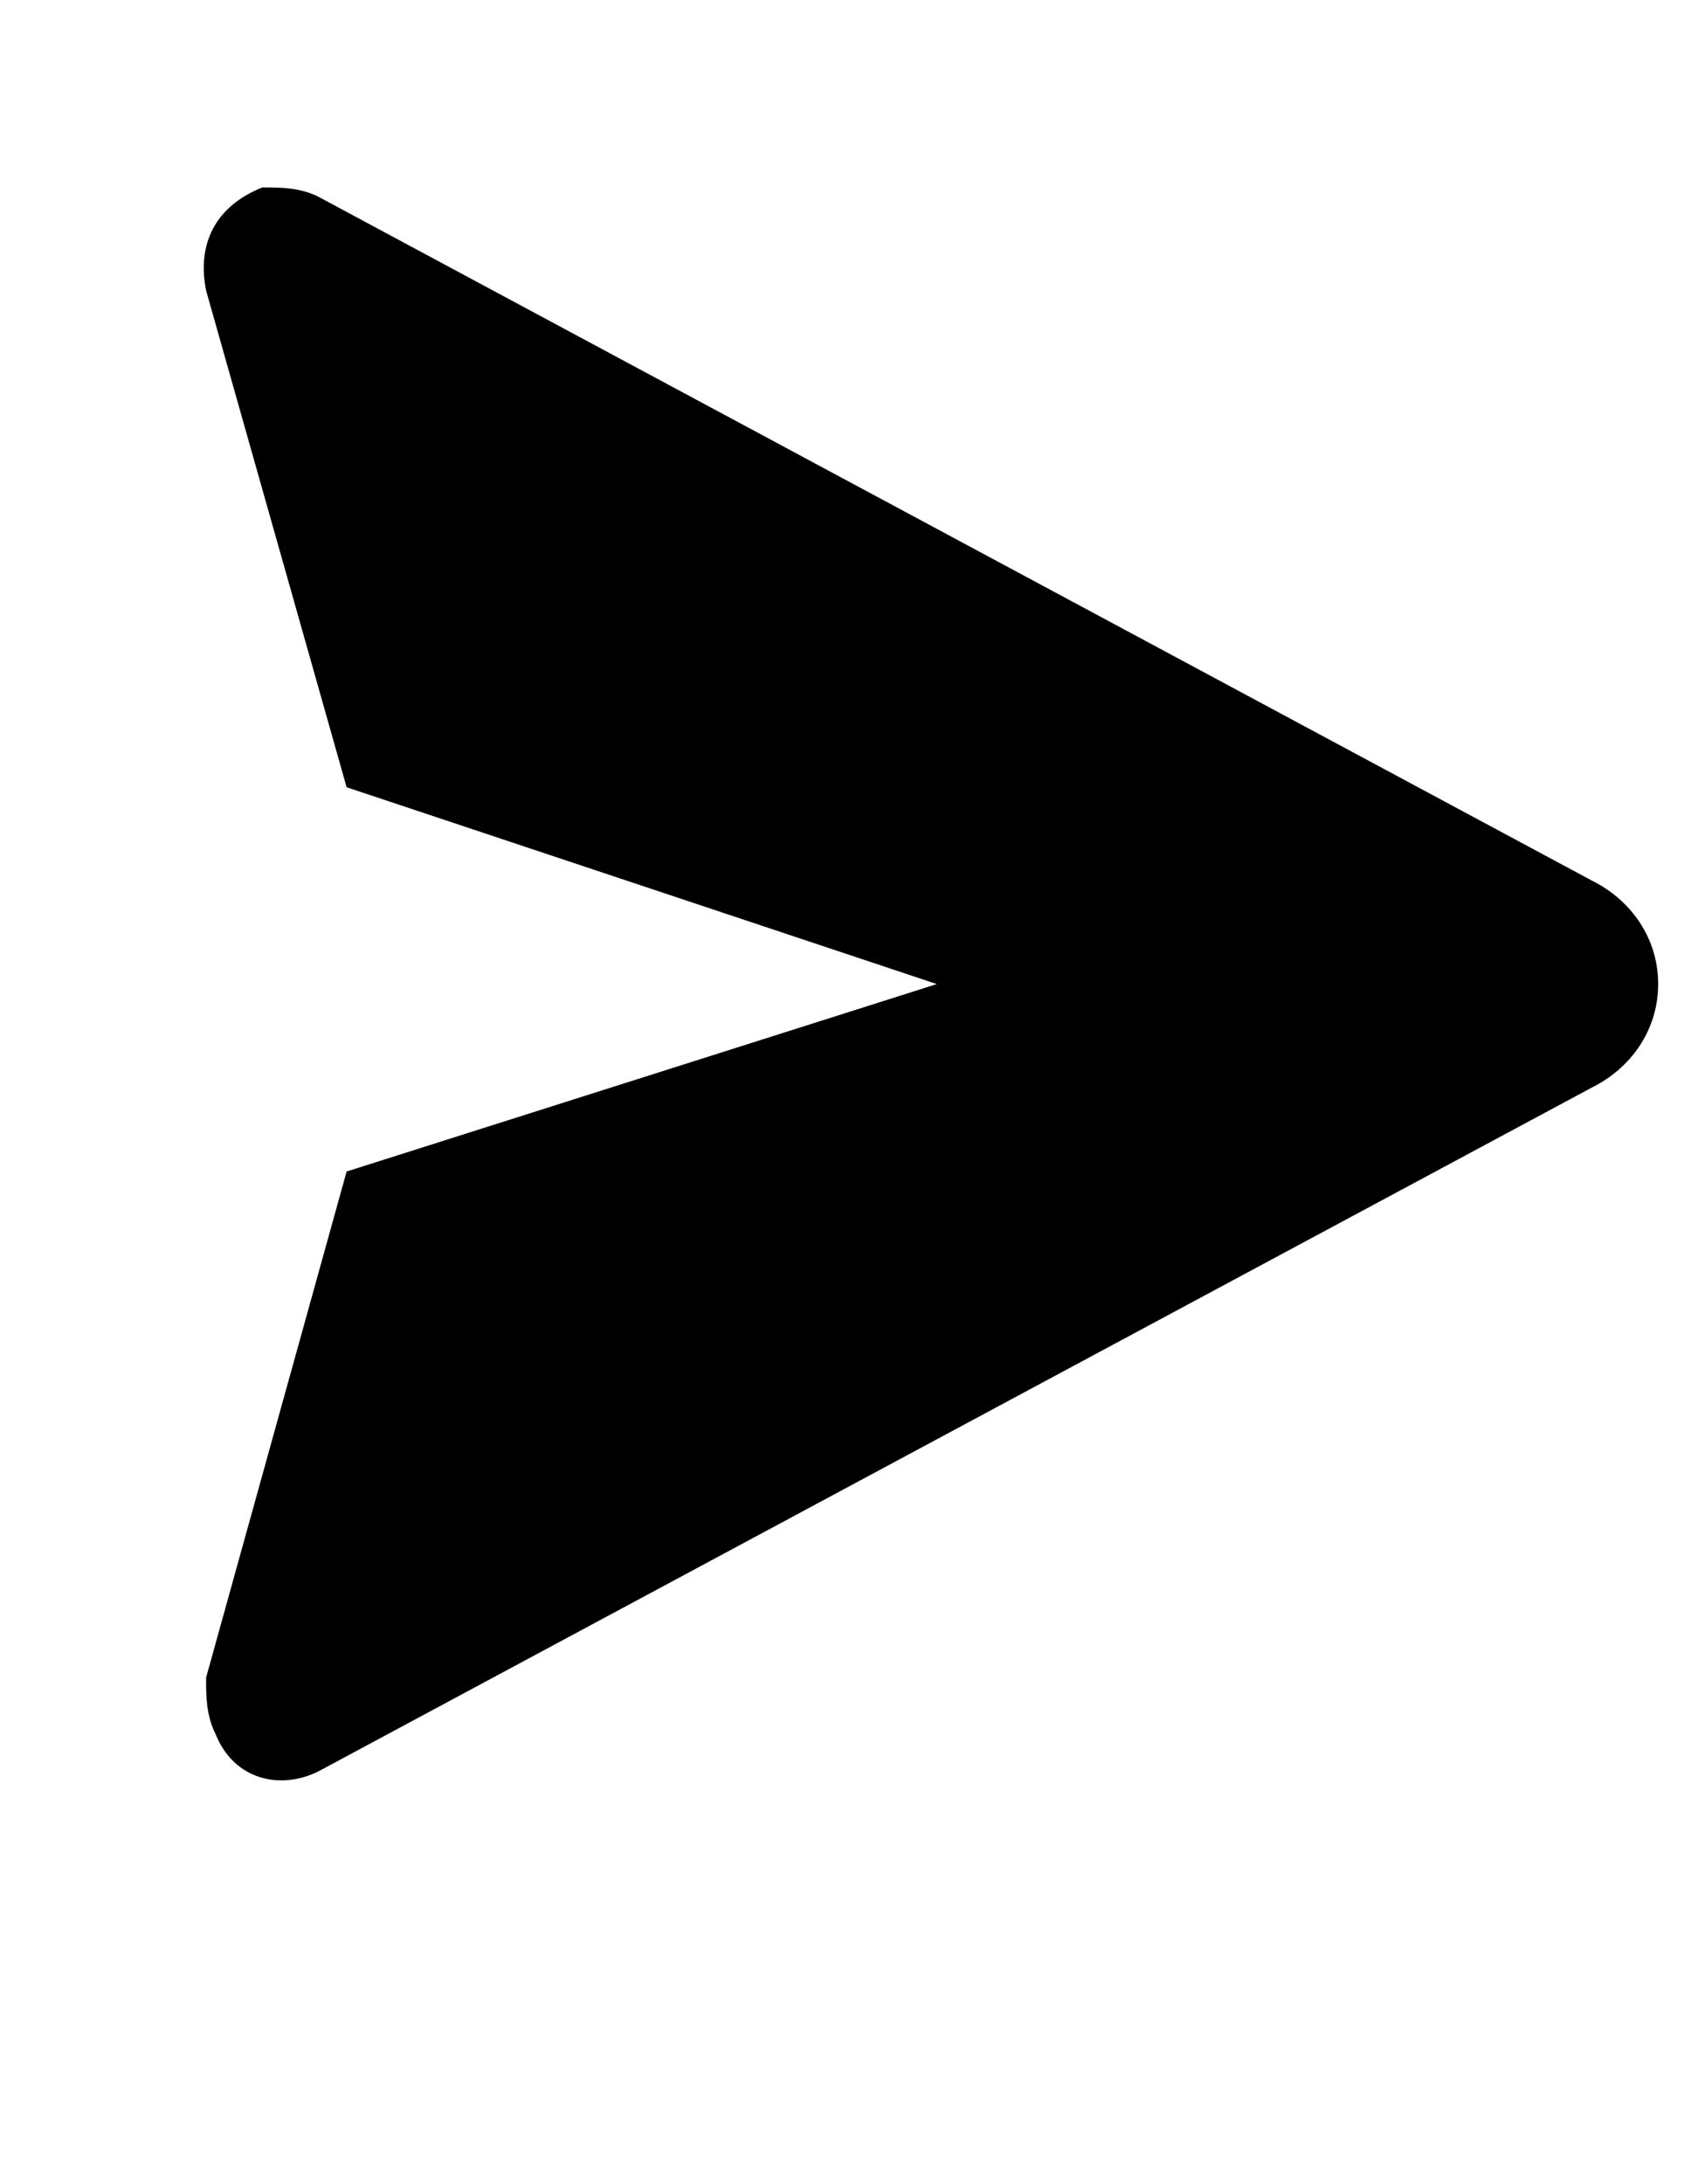 <?xml version="1.0" encoding="utf-8"?>
<!-- Generator: Adobe Illustrator 22.1.0, SVG Export Plug-In . SVG Version: 6.00 Build 0)  -->
<svg version="1.1" id="Слой_1" xmlns="http://www.w3.org/2000/svg" xmlns:xlink="http://www.w3.org/1999/xlink" x="0px" y="0px"
	 viewBox="0 0 18.2 23.3" style="enable-background:new 0 0 18.2 23.3;" xml:space="preserve">
<path d="M3.4,2.1l13.6,7.3c0.4,0.2,0.7,0.6,0.7,1.1c0,0.5-0.3,0.9-0.7,1.1L3.4,18.9C3,19.1,2.5,19,2.3,18.5
	c-0.1-0.2-0.1-0.4-0.1-0.6l1.5-5.4l6.3-2L3.7,8.4L2.2,3.1C2.1,2.6,2.3,2.2,2.8,2C3,2,3.2,2,3.4,2.1z"/>
</svg>
